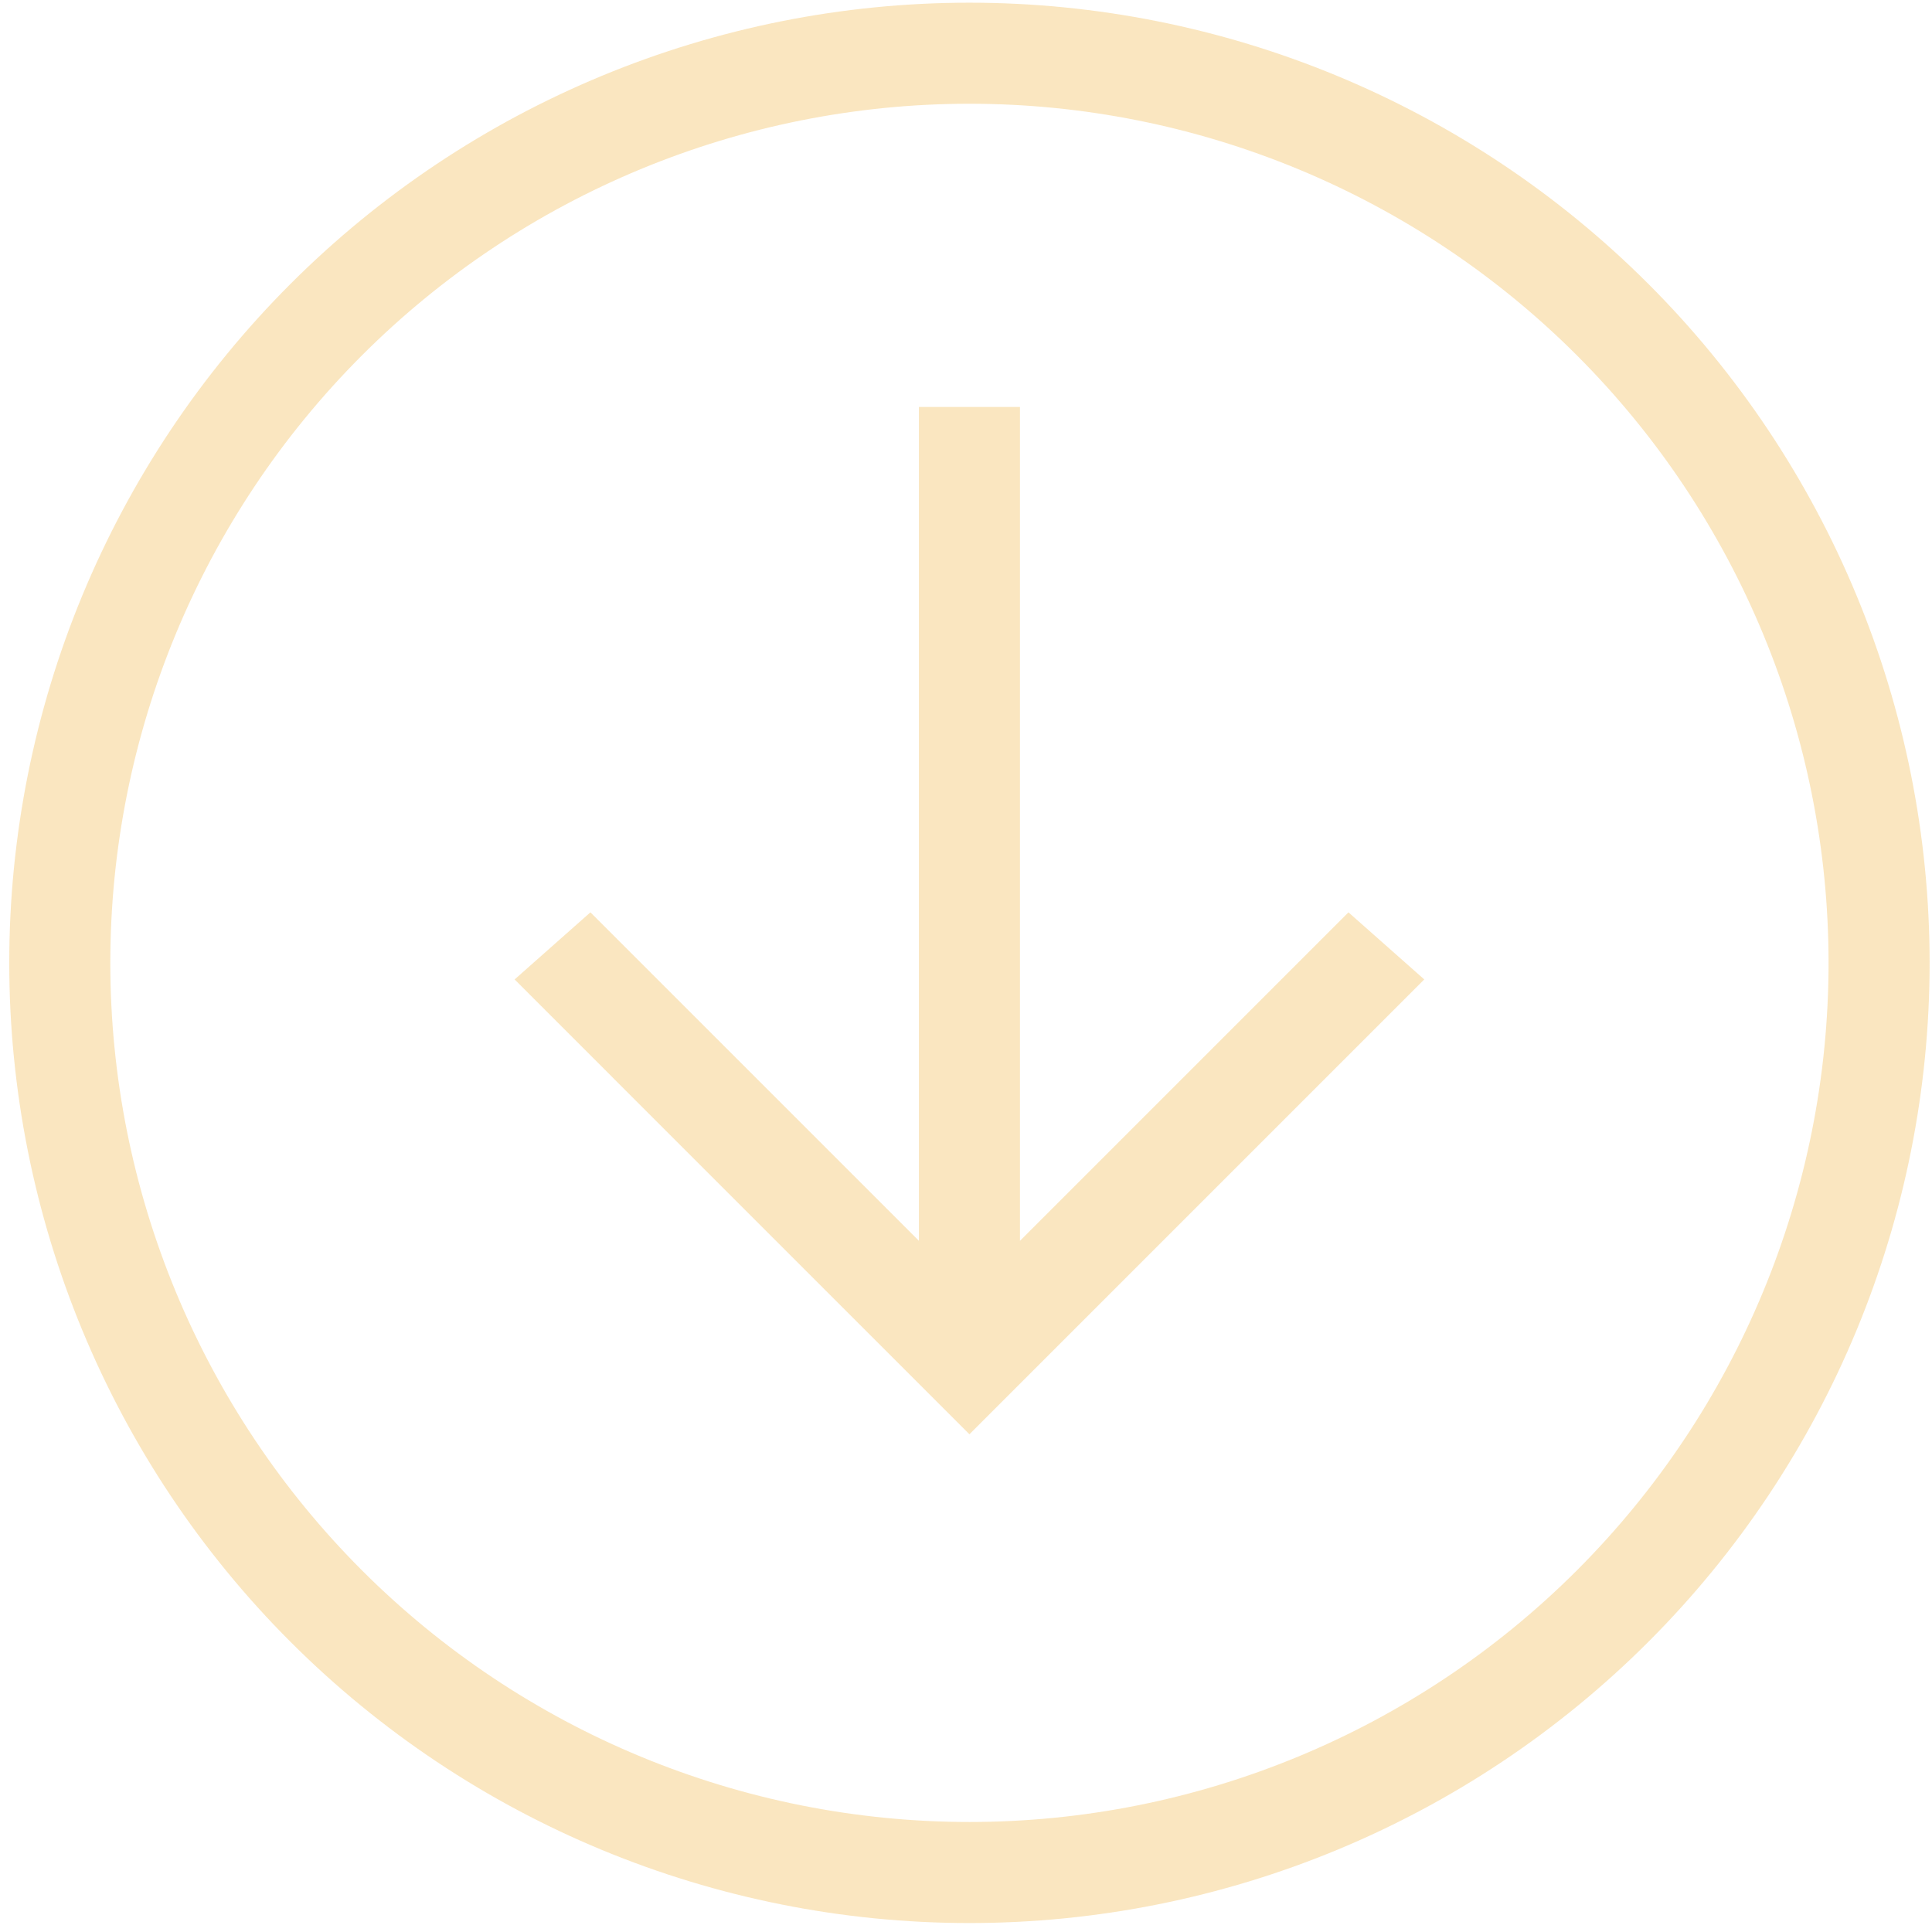 <svg width="90" height="90" viewBox="0 0 90 90" fill="none" xmlns="http://www.w3.org/2000/svg">
<path d="M47.514 18.958V57.802L62.816 42.5L66.348 45.626L45.16 66.814L23.973 45.626L27.504 42.5L42.806 57.802V18.958H47.514ZM45.16 89.583C33.297 89.583 21.92 84.871 13.532 76.483C5.143 68.094 0.431 56.717 0.431 44.854C0.431 32.991 5.143 21.614 13.532 13.226C21.92 4.838 33.297 0.125 45.16 0.125C57.023 0.125 68.4 4.838 76.788 13.226C85.177 21.614 89.889 32.991 89.889 44.854C89.889 56.717 85.177 68.094 76.788 76.483C68.4 84.871 57.023 89.583 45.16 89.583ZM45.16 84.875C55.774 84.875 65.954 80.659 73.459 73.153C80.964 65.648 85.181 55.468 85.181 44.854C85.181 34.24 80.964 24.061 73.459 16.555C65.954 9.05 55.774 4.833 45.16 4.833C34.546 4.833 24.366 9.05 16.861 16.555C9.356 24.061 5.139 34.24 5.139 44.854C5.139 55.468 9.356 65.648 16.861 73.153C24.366 80.659 34.546 84.875 45.16 84.875Z" fill="#EDAC2C" fill-opacity="0.3"/>
</svg>
